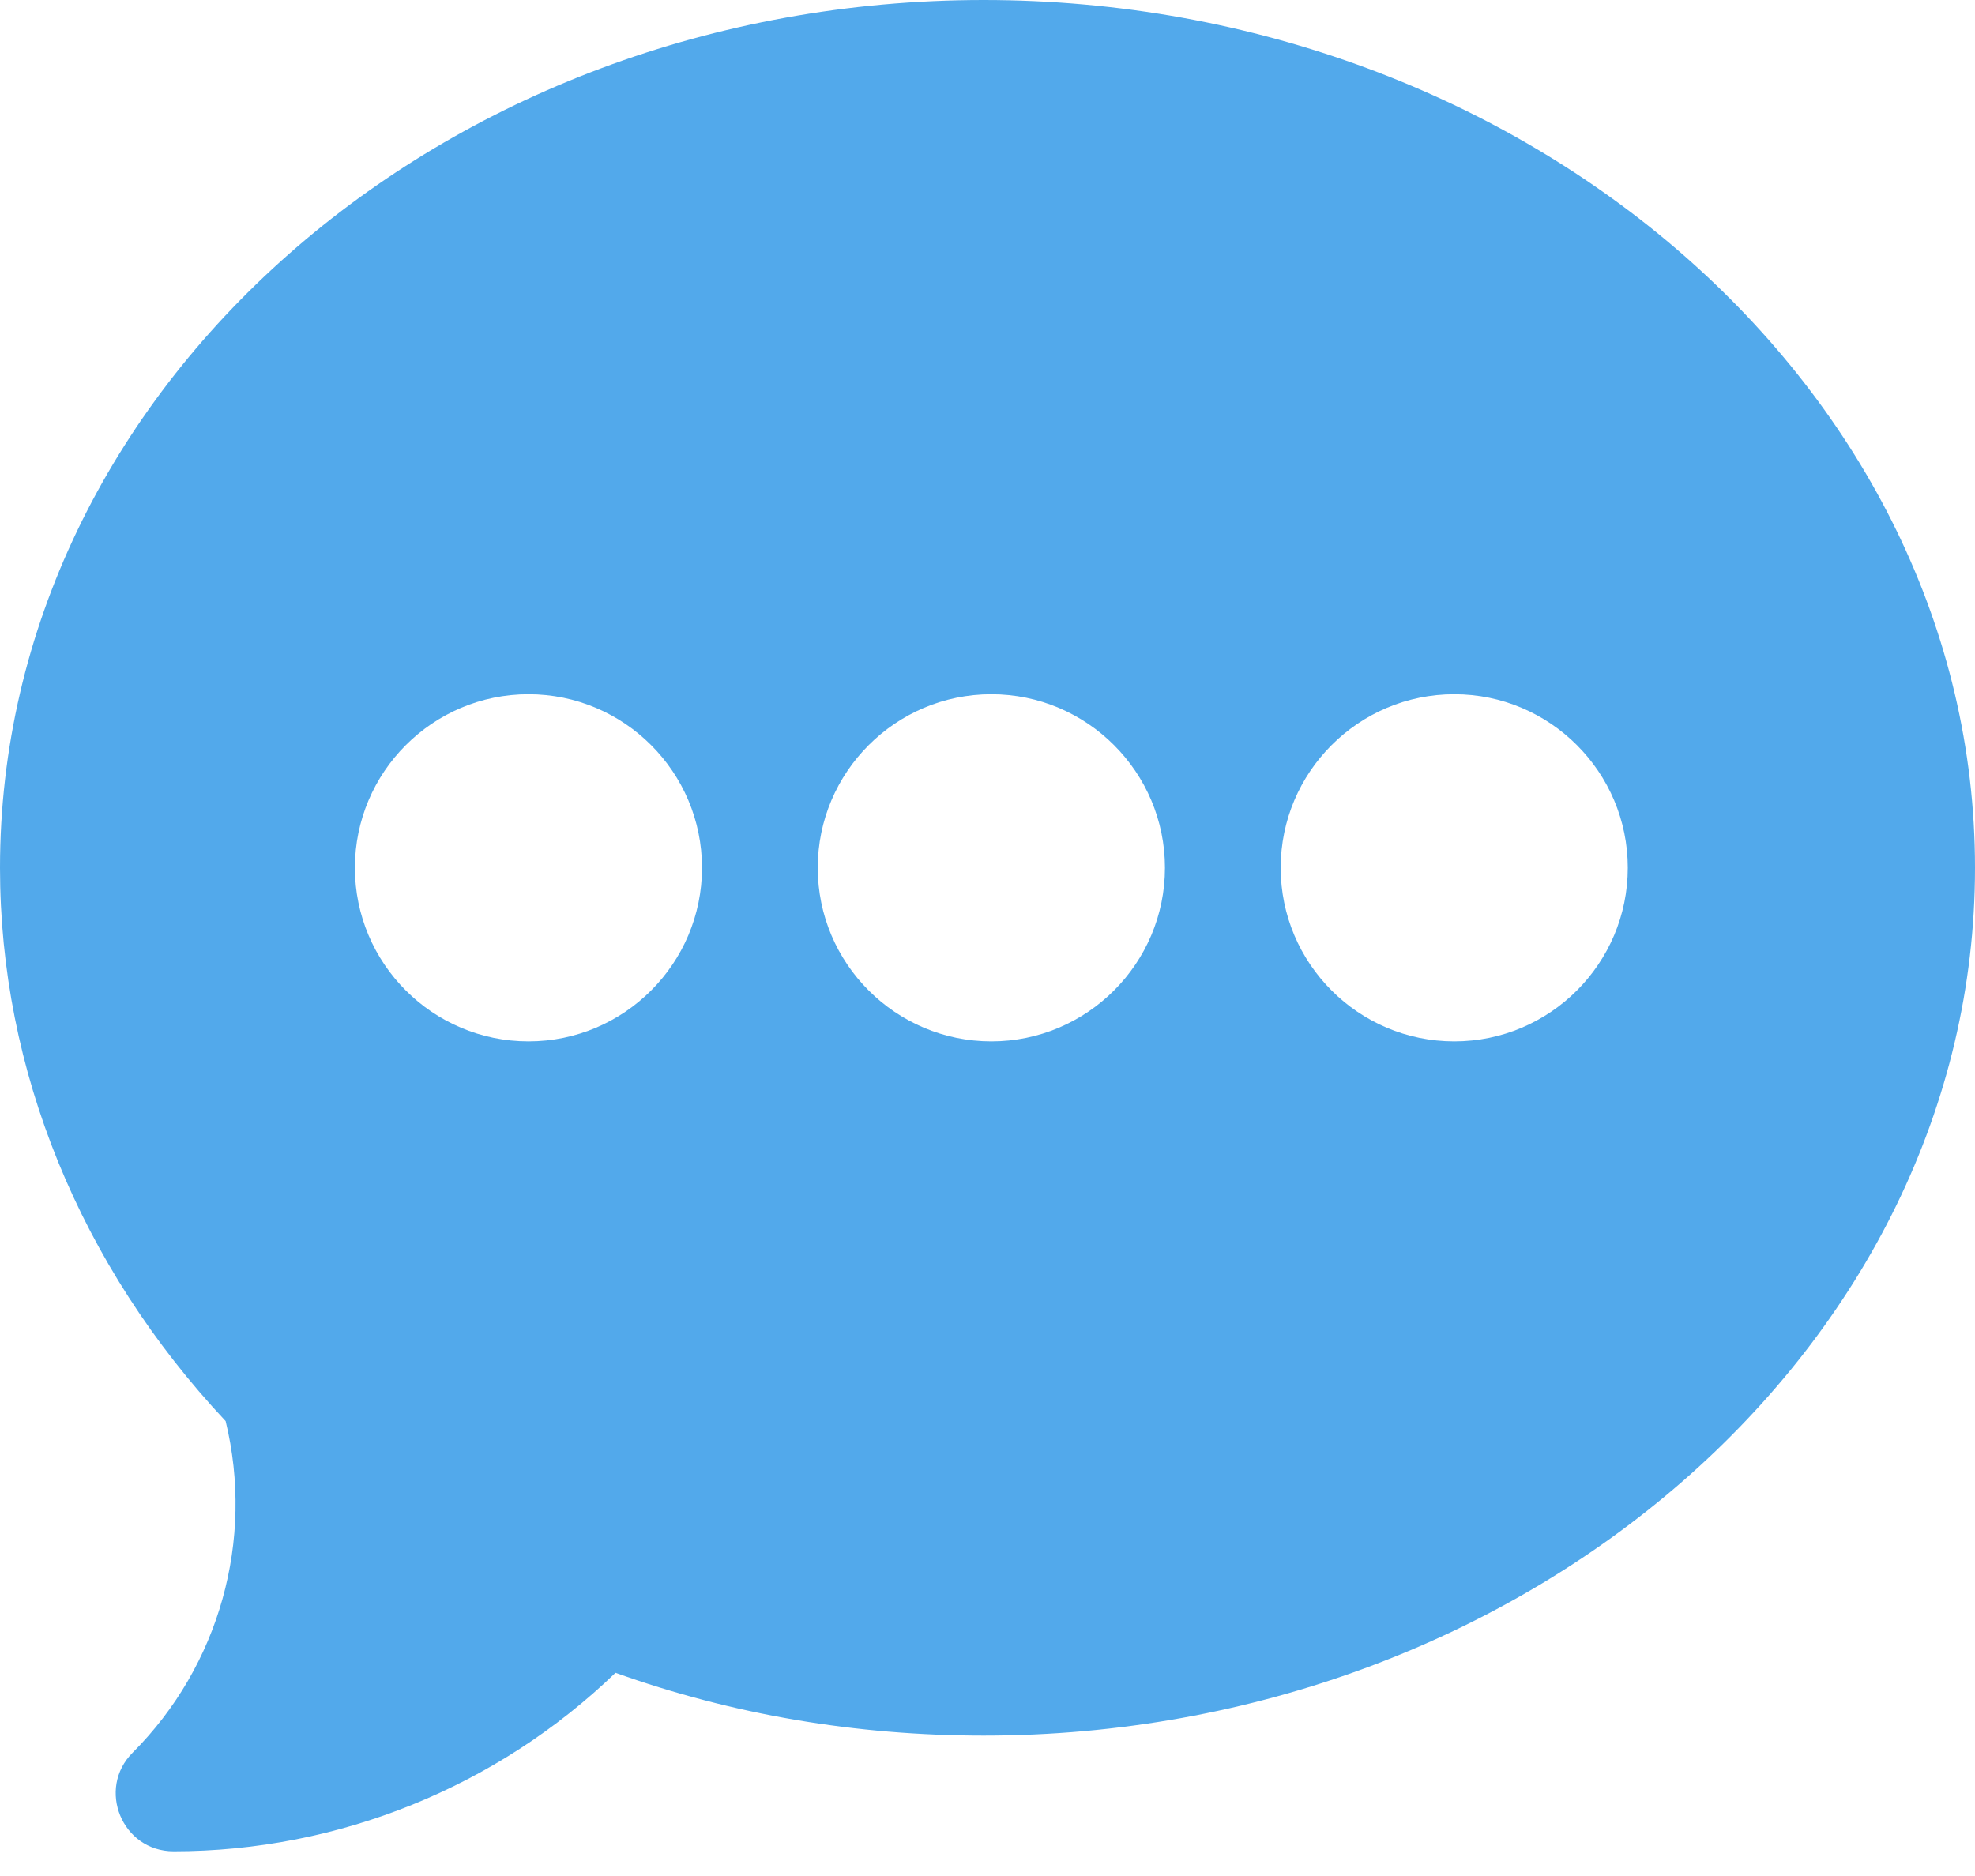 <svg width="20" height="19" viewBox="0 0 20 19" fill="none" xmlns="http://www.w3.org/2000/svg">
<path d="M9.961 0C4.468 0 0 3.942 0 8.789C0 10.836 0.81 12.82 2.285 14.393C2.577 15.596 2.222 16.871 1.344 17.75C0.976 18.117 1.236 18.75 1.758 18.75C3.428 18.75 5.037 18.096 6.233 16.942C7.416 17.365 8.668 17.578 9.961 17.578C15.454 17.578 20 13.636 20 8.789C20 3.942 15.454 0 9.961 0ZM5.352 10.547C4.382 10.547 3.594 9.758 3.594 8.789C3.594 7.82 4.382 7.031 5.352 7.031C6.321 7.031 7.109 7.82 7.109 8.789C7.109 9.758 6.321 10.547 5.352 10.547ZM10.039 10.547C9.07 10.547 8.281 9.758 8.281 8.789C8.281 7.82 9.07 7.031 10.039 7.031C11.008 7.031 11.797 7.82 11.797 8.789C11.797 9.758 11.008 10.547 10.039 10.547ZM14.727 10.547C13.757 10.547 12.969 9.758 12.969 8.789C12.969 7.82 13.757 7.031 14.727 7.031C15.696 7.031 16.484 7.82 16.484 8.789C16.484 9.758 15.696 10.547 14.727 10.547Z" fill="#52A9EB"/>
</svg>
